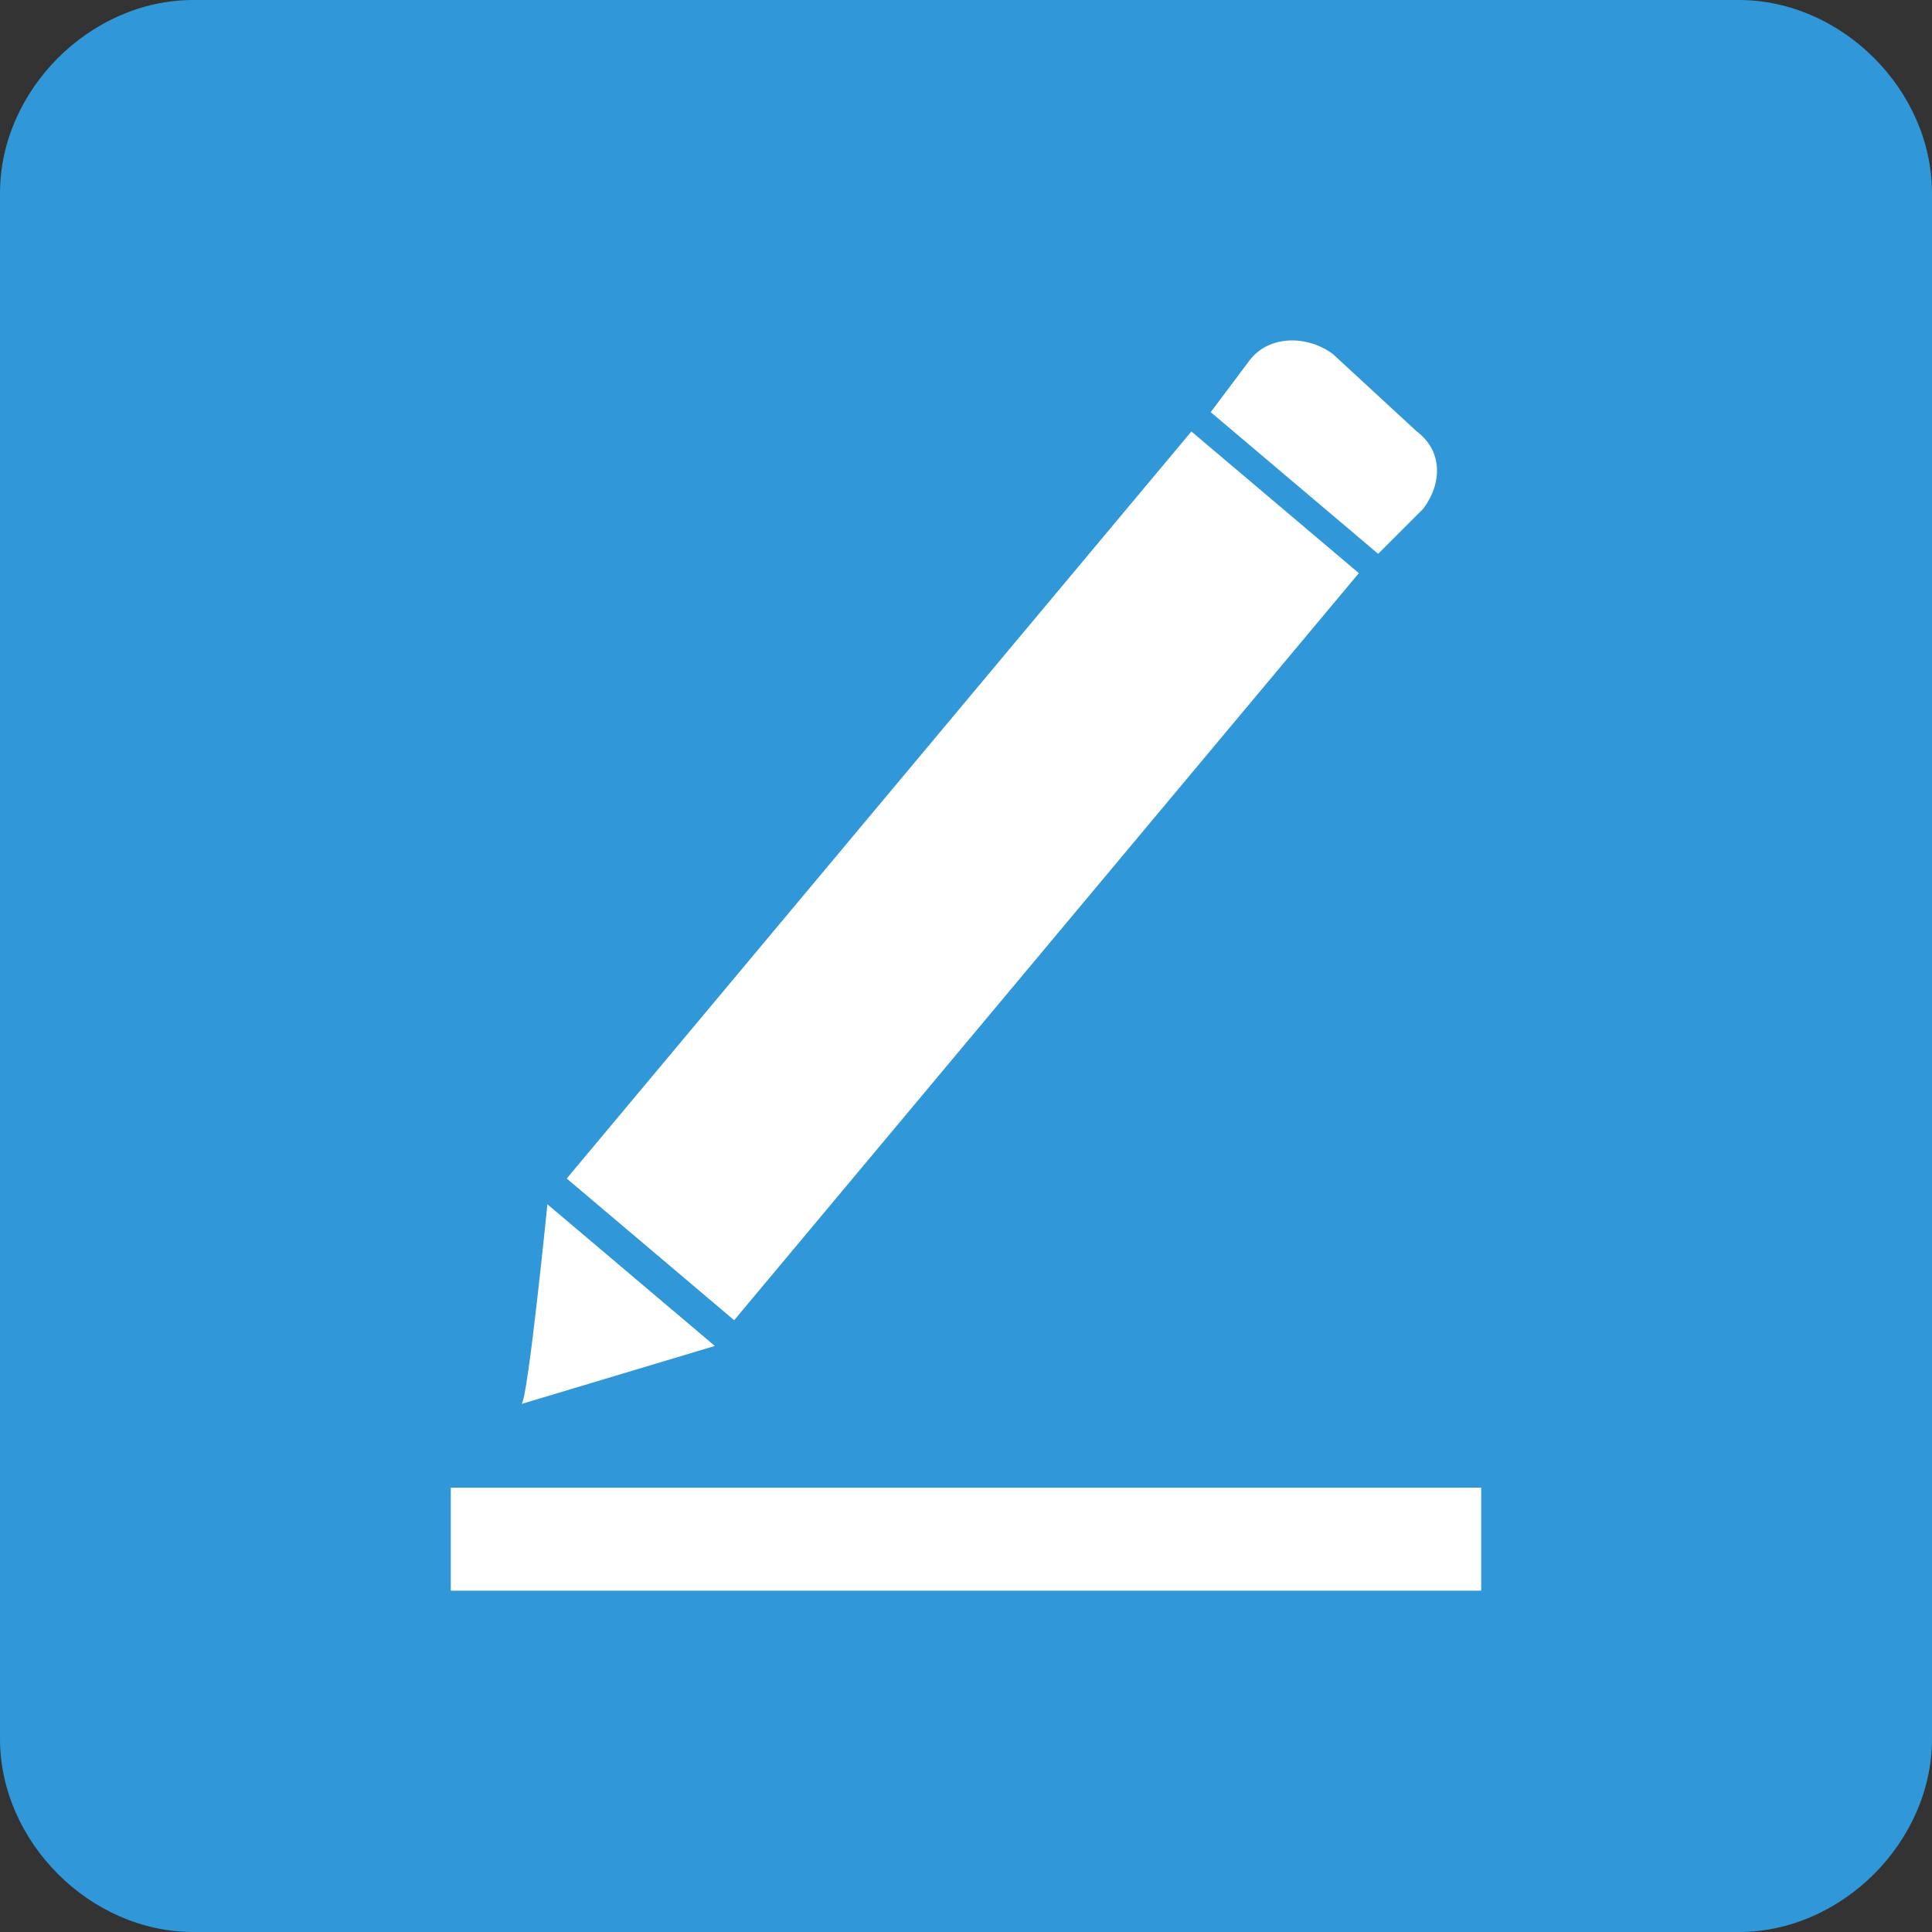 <?xml version="1.0" encoding="utf-8"?>
<!-- Generator: Adobe Illustrator 21.0.0, SVG Export Plug-In . SVG Version: 6.00 Build 0)  -->
<svg version="1.1" id="图层_1" xmlns="http://www.w3.org/2000/svg" xmlns:xlink="http://www.w3.org/1999/xlink" x="0px" y="0px"
	 viewBox="0 0 30 30" style="enable-background:new 0 0 30 30;" xml:space="preserve">
<rect x="0" y="0" width="30" height="30" fill="#333333" stroke="none"/>
<style type="text/css">
	.st0{fill:#3098D8;}
	.st1{fill:#FFFFFF;}
</style>
<path class="st0" d="M27,30H3c-1.6,0-3-1.4-3-3V3c0-1.6,1.4-3,3-3h24c1.6,0,3,1.4,3,3v24C30,28.6,28.6,30,27,30z"/>
<path class="st1" d="M22.7,25.7H7.3c-1.7,0-3-1.4-3-3V7.3c0-1.7,1.3-3,3-3h15.5c1.6,0,3,1.3,3,3v15.5C25.7,24.4,24.4,25.7,22.7,25.7
	z"/>
<path class="st0" d="M24.6,3H5.4C4.1,3,3,4.1,3,5.4v19.2C3,25.9,4.1,27,5.4,27h19.2c1.3,0,2.4-1.1,2.4-2.4V5.4C27,4.1,25.9,3,24.6,3
	z M19.4,5.6c0.3-0.4,0.9-0.4,1.3-0.1L22,6.7c0.4,0.3,0.4,0.8,0.1,1.2l-0.7,0.7l-2.6-2.2L19.4,5.6z M18.5,6.7l2.6,2.2l-9.7,11.6
	l-2.6-2.2L18.5,6.7z M8.5,18.7l2.6,2.2l-3,0.9C8.2,21.7,8.5,18.7,8.5,18.7z M23,24.7H7v-1.6h16V24.7z"/>
</svg>
